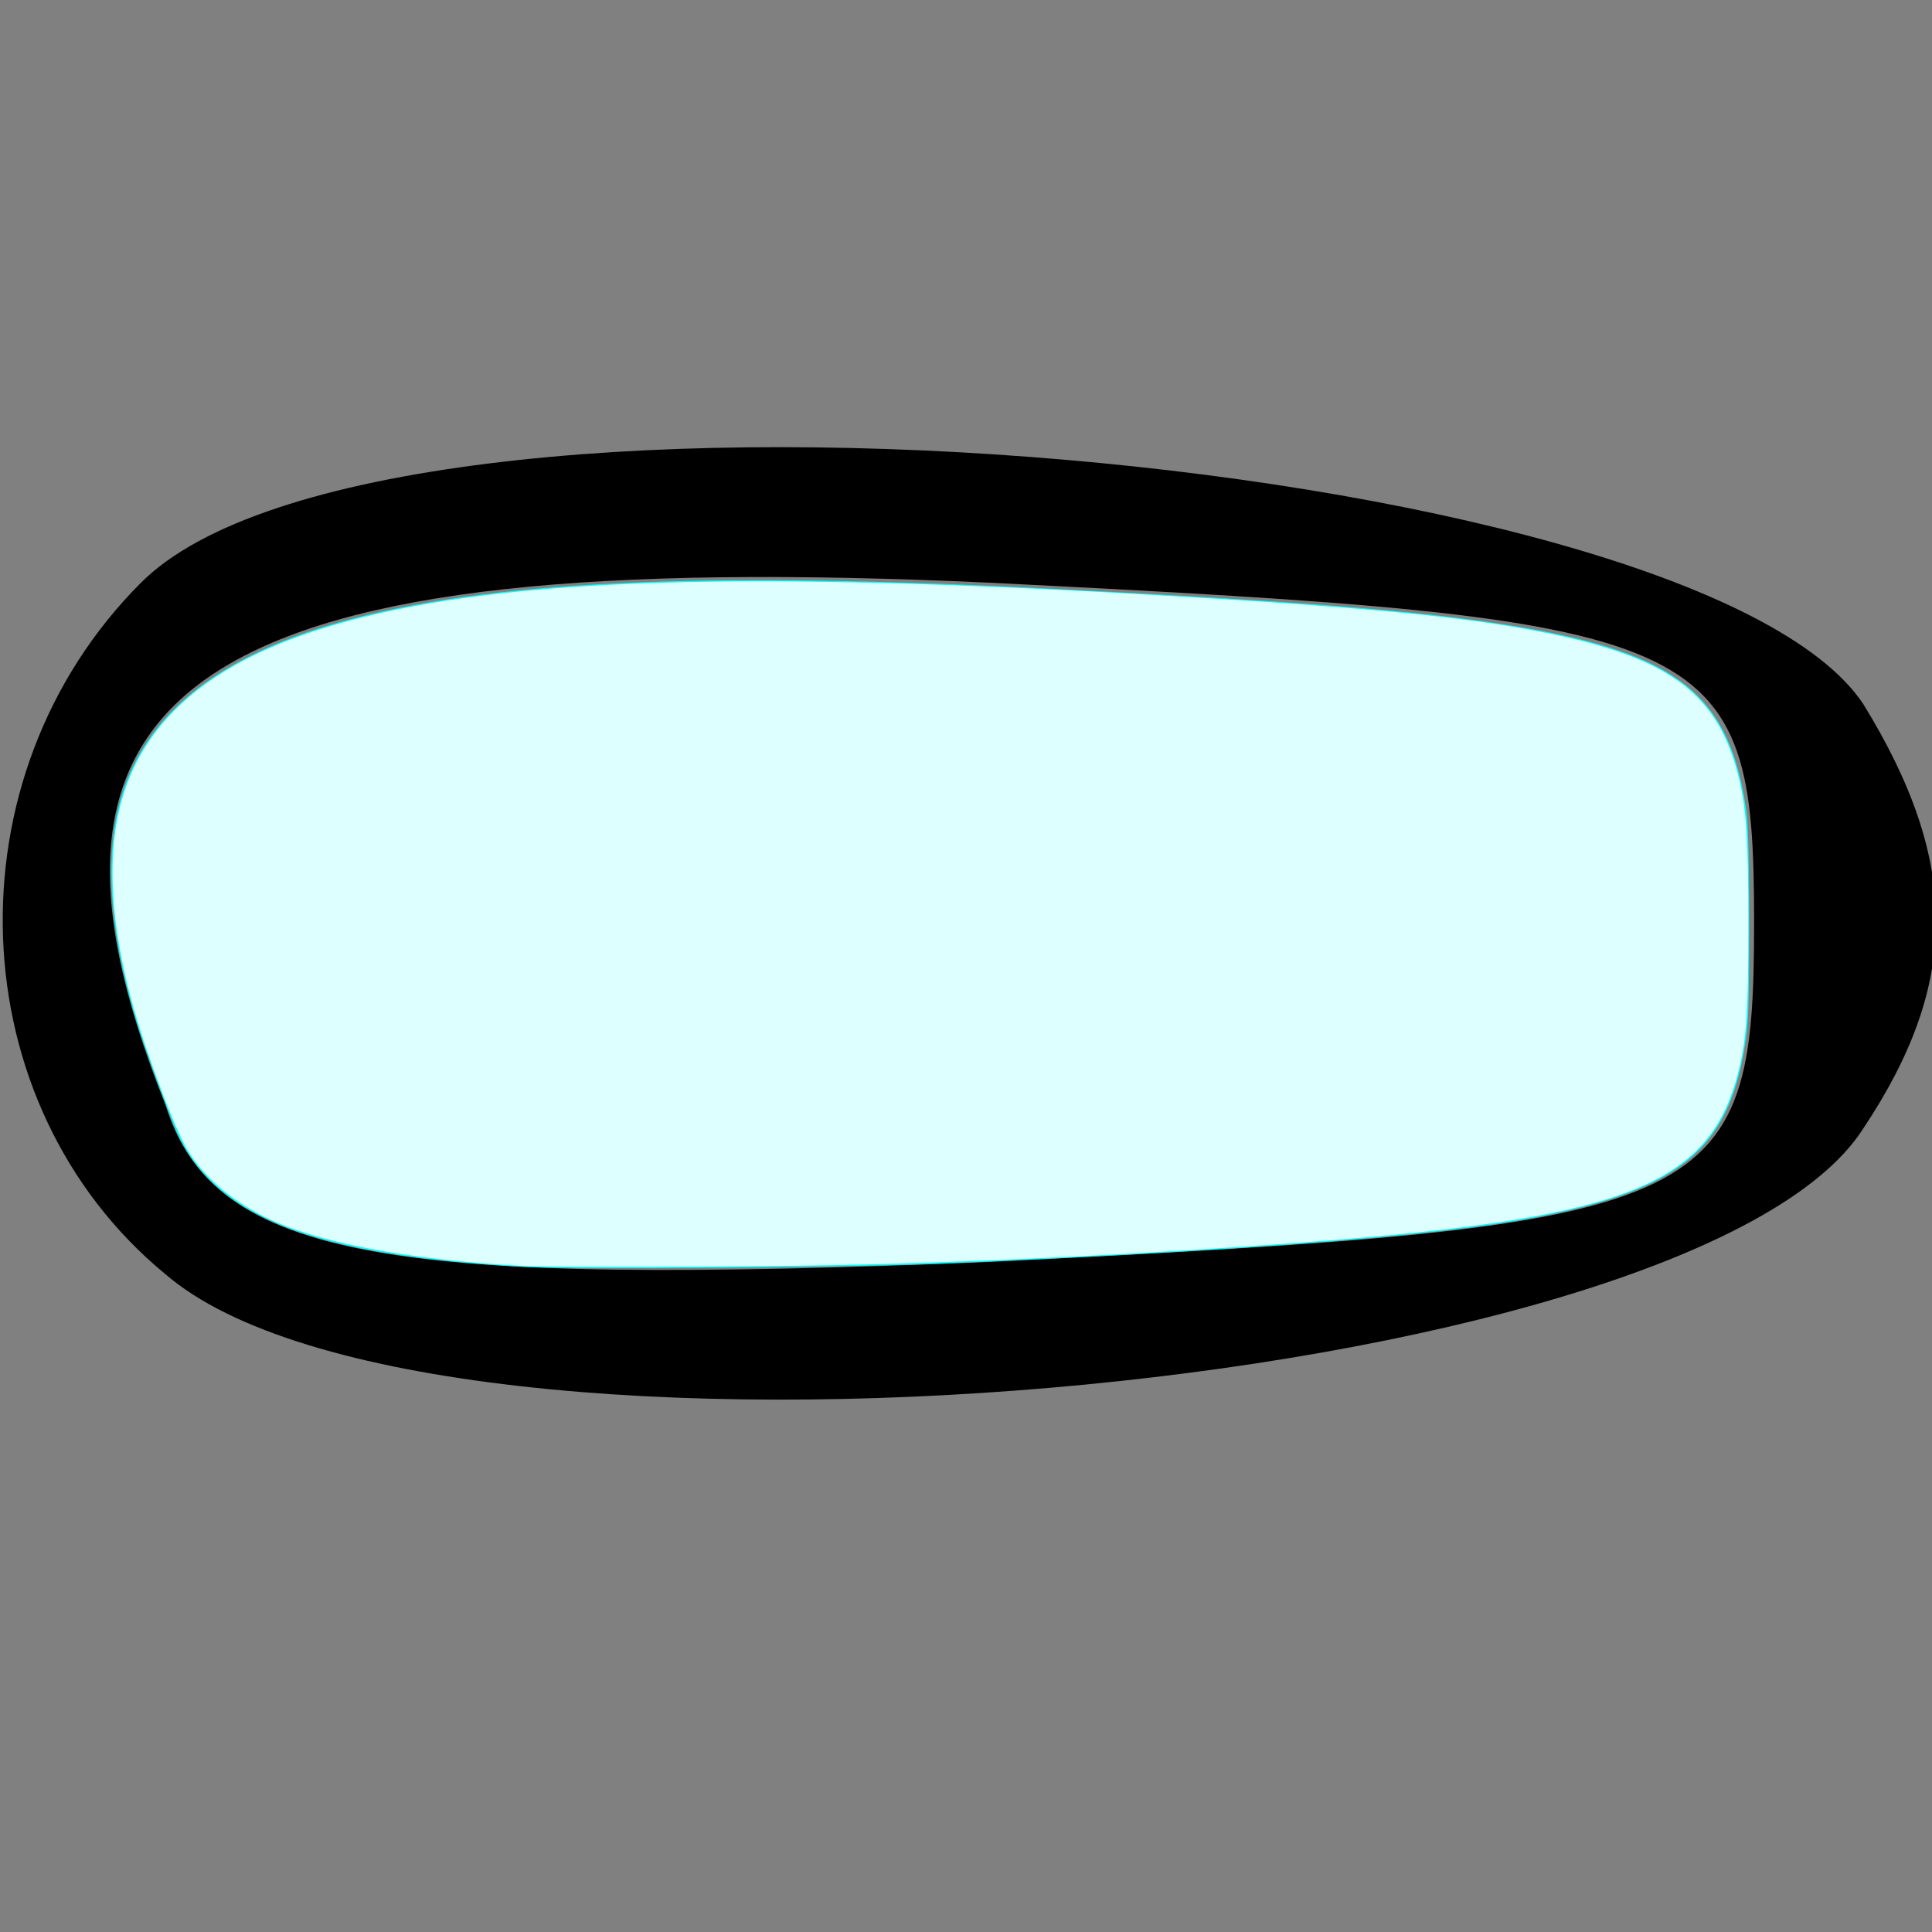 <?xml version="1.0" encoding="UTF-8" standalone="no"?>
<svg
   xmlns:dc="http://purl.org/dc/elements/1.1/"
   xmlns:cc="http://creativecommons.org/ns#"
   xmlns:rdf="http://www.w3.org/1999/02/22-rdf-syntax-ns#"
   xmlns:svg="http://www.w3.org/2000/svg"
   xmlns="http://www.w3.org/2000/svg"
   xmlns:sodipodi="http://sodipodi.sourceforge.net/DTD/sodipodi-0.dtd"
   xmlns:inkscape="http://www.inkscape.org/namespaces/inkscape"
   version="1.0"
   width="48"
   height="48"
   viewBox="0 0 36 36"
   preserveAspectRatio="xMidYMid meet"
   id="svg8"
   sodipodi:docname="application-service.svg"
   inkscape:version="0.92.2 5c3e80d, 2017-08-06">
  <rect x="0" y="0" width="36" height="36" fill="#808080" stroke="none"/>
  <defs
     id="defs12" />
  <sodipodi:namedview
     pagecolor="#ffffff"
     bordercolor="#666666"
     borderopacity="1"
     objecttolerance="10"
     gridtolerance="10"
     guidetolerance="10"
     inkscape:pageopacity="0"
     inkscape:pageshadow="2"
     inkscape:window-width="1409"
     inkscape:window-height="995"
     id="namedview10"
     showgrid="false"
     units="px"
     inkscape:zoom="17.928719"
     inkscape:cx="29.719381"
     inkscape:cy="23.084828"
     inkscape:window-x="0"
     inkscape:window-y="0"
     inkscape:window-maximized="0"
     inkscape:current-layer="svg8" />
  <g
     transform="matrix(0.226,0,0,-0.226,-0.085,35.266)"
     id="g6"
     style="fill:#000000;stroke:none">
    <path
       d="M 12,108 C -4,92 -3,65 14,51 36,32 140,41 154,63 c 8,12 8,22 0,35 -14,21 -122,30 -142,10 z M 145,80 C 145,56 142,55 82,52 33,50 18,52 14,65 c -14,35 3,46 68,43 60,-3 63,-4 63,-28 z"
       id="path4"
       inkscape:connector-curvature="0" />
  </g>
  <path
     style="fill:#00ffff;stroke-width:0.056"
     d="M 12.975,31.473 C 7.874,31.191 5.469,30.286 4.454,28.267 4.303,27.967 3.72,26.404 3.476,25.646 2.677,23.161 2.551,21.052 3.11,19.508 3.794,17.618 5.556,16.273 8.4,15.469 12.09,14.426 17.401,14.178 26.25,14.633 c 6.454,0.332 9.289,0.565 11.518,0.946 3.934,0.673 5.204,1.701 5.616,4.545 0.051,0.35 0.073,1.212 0.073,2.845 -5.6e-5,1.989 -0.015,2.439 -0.101,2.984 -0.415,2.634 -1.663,3.639 -5.358,4.321 -2.359,0.435 -7.165,0.803 -14.622,1.121 -2.309,0.098 -9.116,0.15 -10.4,0.079 z"
     id="path8"
     inkscape:connector-curvature="0"
     transform="scale(0.75)" />
  <path
     style="fill:#deffff;stroke-width:0.056"
     d="M 12.931,31.448 C 10.086,31.293 7.819,30.858 6.567,30.228 5.715,29.799 5.058,29.23 4.662,28.576 4.438,28.206 4.041,27.227 3.637,26.05 2.781,23.553 2.575,21.433 3.035,19.846 3.626,17.806 5.344,16.392 8.271,15.536 12.173,14.395 17.888,14.171 28.186,14.755 c 5.703,0.324 8.27,0.568 10.281,0.979 3.076,0.629 4.251,1.534 4.75,3.656 0.173,0.736 0.222,1.541 0.221,3.645 -6.14e-4,2.023 -0.045,2.733 -0.218,3.47 -0.689,2.936 -2.732,3.758 -10.85,4.363 -3.803,0.283 -8.093,0.492 -11.518,0.562 -2.367,0.048 -7.176,0.059 -7.92,0.018 z"
     id="path9"
     inkscape:connector-curvature="0"
     transform="scale(0.75)" />
</svg>
